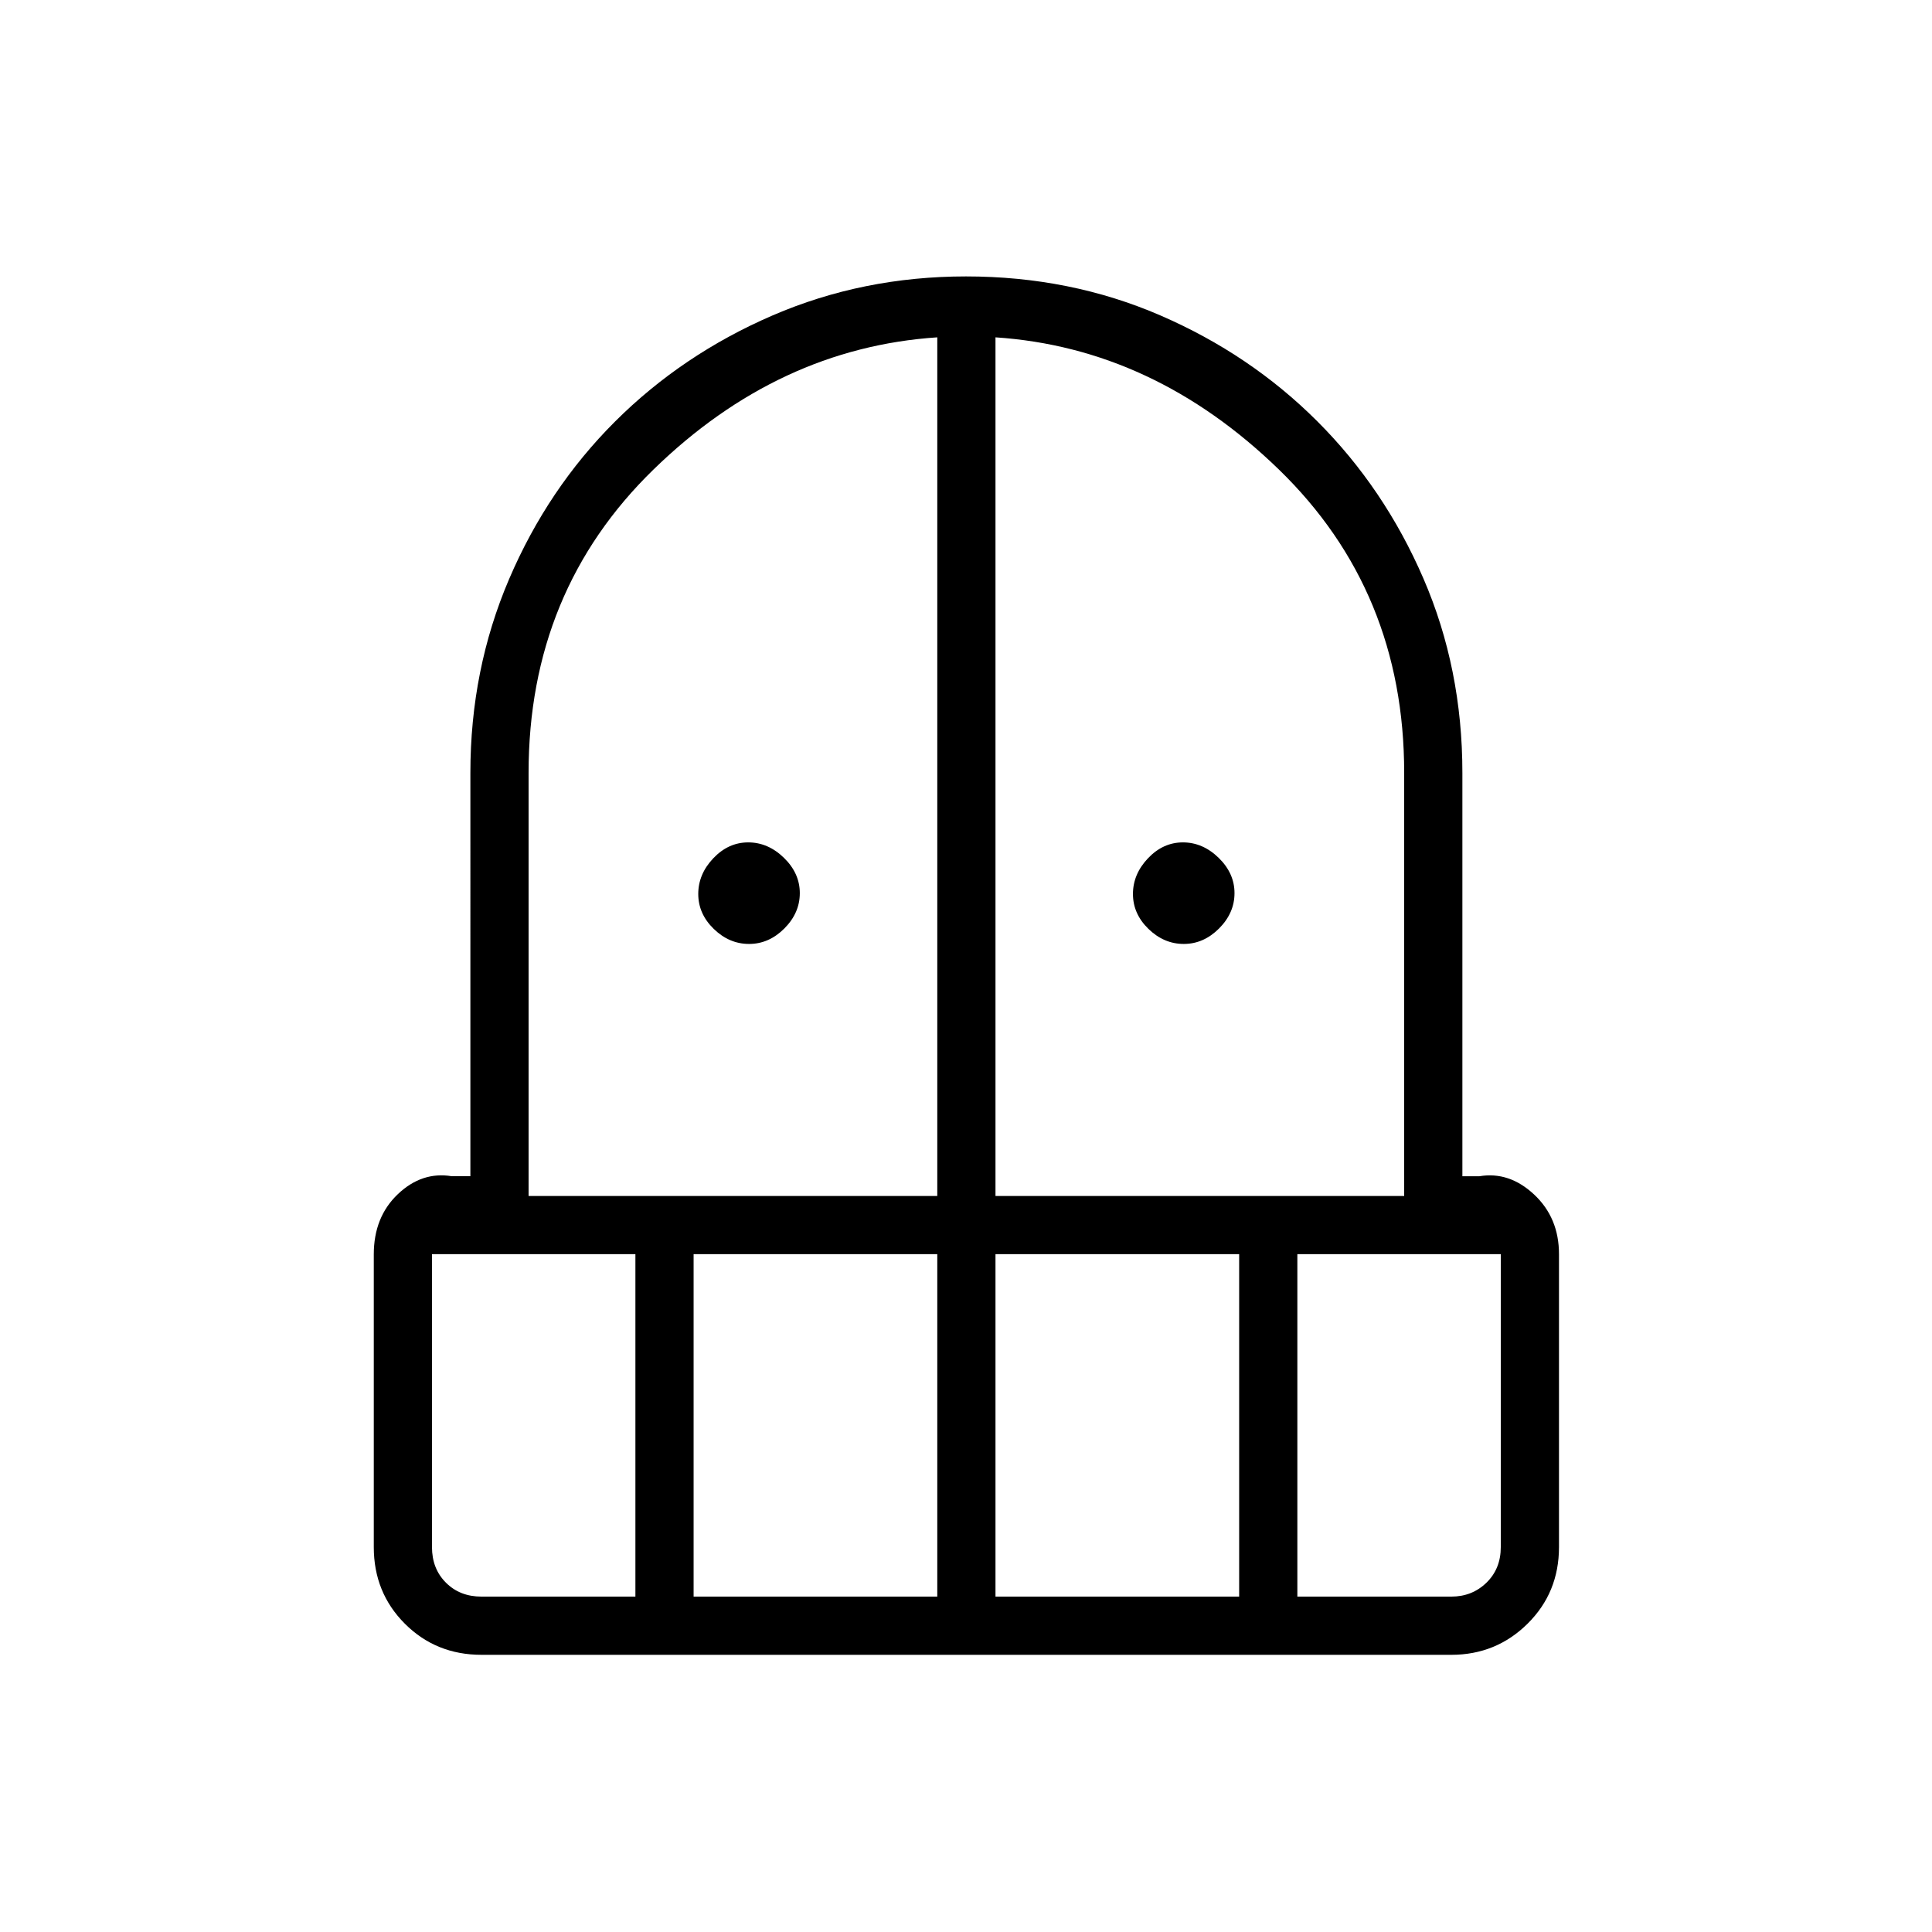<svg xmlns="http://www.w3.org/2000/svg" height="20" viewBox="0 -960 960 960" width="20"><path d="M372.21-490.96q-9.86 0-17.56-7.48-7.69-7.49-7.69-17.35 0-9.86 7.48-17.75 7.49-7.88 17.35-7.88 9.86 0 17.75 7.67 7.88 7.68 7.88 17.54t-7.67 17.56q-7.68 7.69-17.54 7.69Zm216 0q-9.86 0-17.56-7.48-7.69-7.49-7.69-17.35 0-9.86 7.48-17.75 7.49-7.88 17.35-7.88 9.86 0 17.75 7.67 7.88 7.68 7.88 17.54t-7.67 17.56q-7.68 7.69-17.54 7.69ZM239.27-137.73q-22.64 0-38.09-15.45-15.45-15.45-15.45-38.09v-145.41q0-18.59 11.96-29.95 11.96-11.37 26.81-8.91h9.23V-576q0-51.27 19.23-96.23t52.66-78.32q33.43-33.35 78.3-52.73 44.88-19.37 96.08-19.37 51.79 0 96.54 19.36 44.75 19.36 78.07 52.68 33.32 33.32 52.68 78.07 19.36 44.75 19.36 96.54v200.46h8.47q14.84-2.46 27.19 9.1 12.34 11.56 12.34 29.63v145.54q0 22.64-15.63 38.09-15.63 15.45-37.9 15.45H239.27Zm-24.62-199.08v145.54q0 10.77 6.93 17.69 6.92 6.93 17.69 6.93h76.46v-170.16H214.65Zm130 170.16h121.08v-170.16H344.65v170.16Zm-82-199.08h203.08v-426.65q-78.96 5.26-141.02 65.69-62.06 60.42-62.06 150.69v210.27Zm232 0h203.08V-576q0-90.27-62.25-150.69-62.25-60.43-140.83-65.69v426.65Zm0 199.08h121.08v-170.16H494.65v170.16Zm150 0h76.47q10.38 0 17.5-6.93 7.11-6.92 7.11-17.69v-145.54H644.65v170.16Z"/></svg>